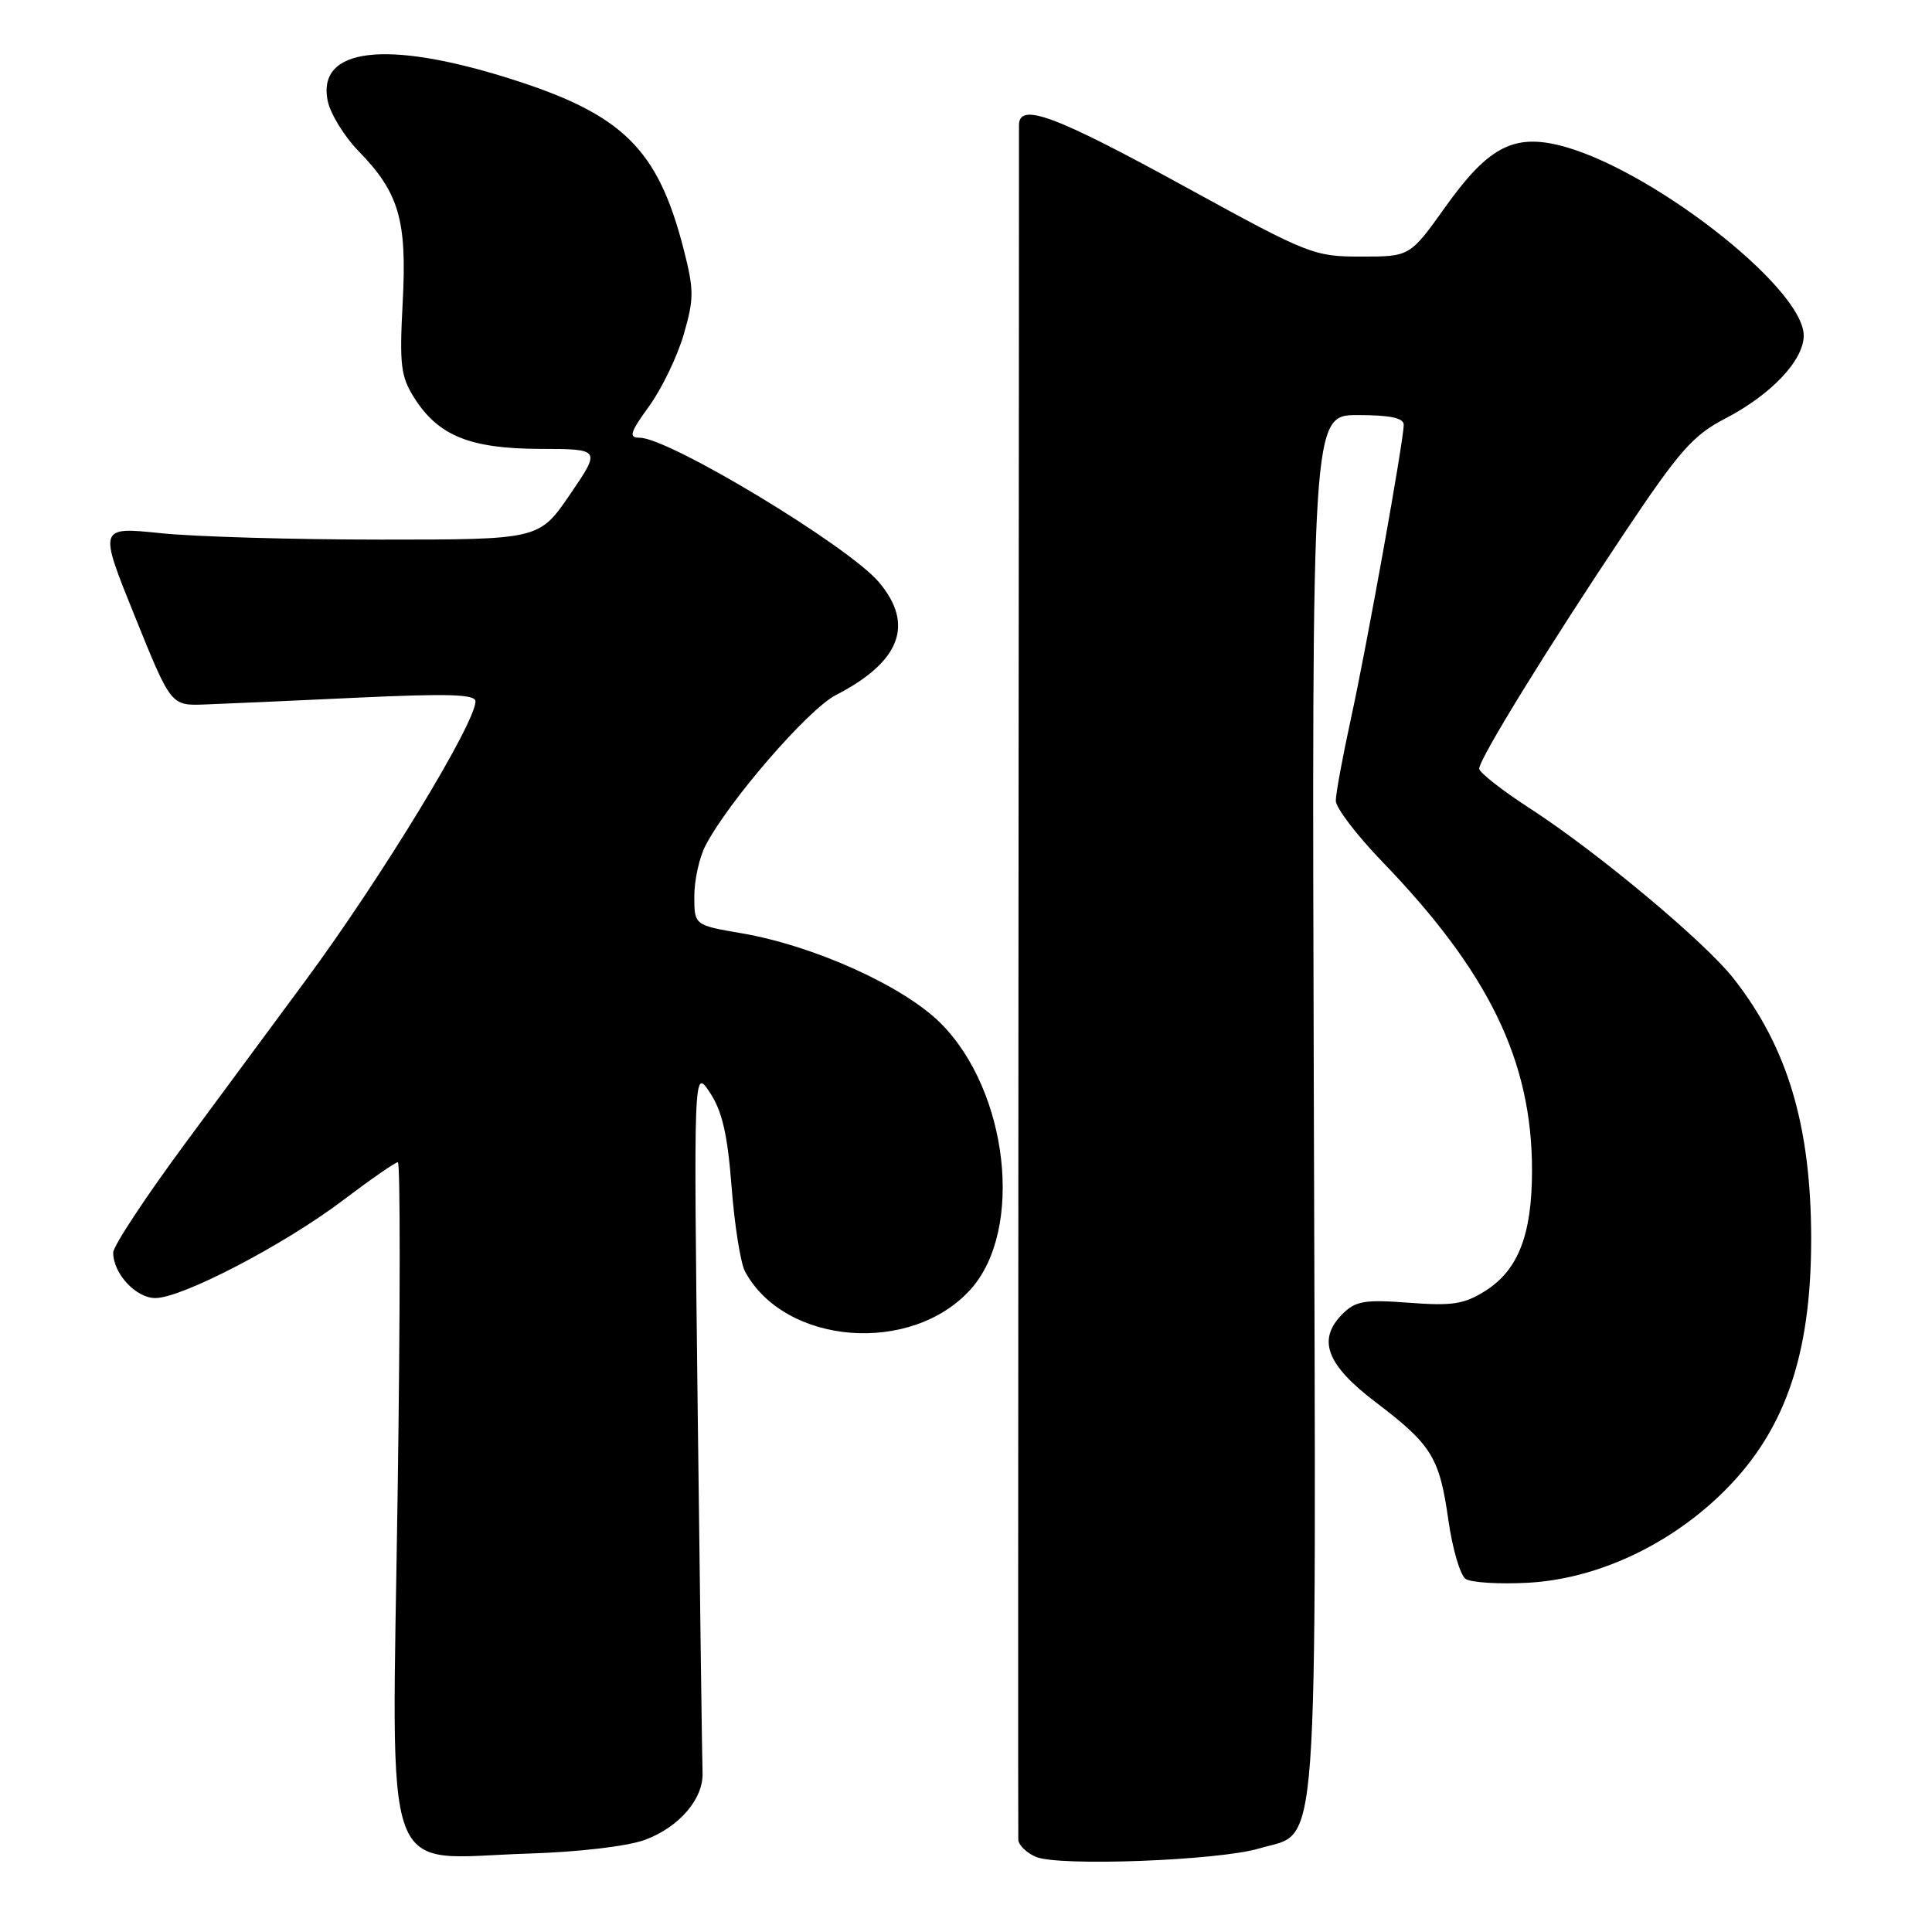 <?xml version="1.0" encoding="UTF-8" standalone="no"?>
<!DOCTYPE svg PUBLIC "-//W3C//DTD SVG 1.1//EN" "http://www.w3.org/Graphics/SVG/1.1/DTD/svg11.dtd" >
<svg xmlns="http://www.w3.org/2000/svg" xmlns:xlink="http://www.w3.org/1999/xlink" version="1.1" viewBox="0 0 256 256">
 <g >
 <path fill="currentColor"
d=" M 166.85 244.93 C 174.89 242.52 174.39 249.24 174.09 146.25 C 173.82 55.00 173.82 55.00 179.91 55.00 C 184.18 55.00 186.00 55.38 186.00 56.28 C 186.00 58.38 181.13 85.50 178.99 95.29 C 177.90 100.30 177.00 105.17 177.00 106.10 C 177.00 107.03 179.76 110.65 183.13 114.15 C 197.29 128.82 203.00 140.58 203.00 155.08 C 203.00 163.59 201.18 168.29 196.81 171.05 C 194.02 172.81 192.44 173.06 186.70 172.62 C 180.81 172.18 179.62 172.38 177.89 174.11 C 174.49 177.51 175.76 180.85 182.30 185.81 C 189.72 191.45 190.74 193.10 191.92 201.44 C 192.46 205.22 193.48 208.72 194.20 209.21 C 194.91 209.70 198.65 209.93 202.51 209.72 C 211.34 209.23 220.67 205.00 227.77 198.26 C 236.37 190.09 240.01 179.89 239.99 164.04 C 239.96 149.12 236.85 138.73 229.67 129.61 C 225.85 124.76 211.67 112.92 202.74 107.13 C 199.03 104.73 196.00 102.35 196.00 101.85 C 196.00 100.57 205.09 85.81 215.15 70.76 C 222.51 59.74 224.32 57.68 228.58 55.47 C 234.70 52.29 239.00 47.75 239.00 44.46 C 239.00 38.02 218.00 21.81 206.22 19.16 C 200.35 17.84 197.02 19.71 191.53 27.40 C 186.82 34.00 186.82 34.00 180.36 34.00 C 174.11 34.00 173.38 33.71 157.46 24.98 C 139.68 15.22 134.99 13.48 135.02 16.63 C 135.03 17.66 135.00 68.90 134.95 130.50 C 134.91 192.10 134.90 243.08 134.93 243.78 C 134.97 244.49 136.01 245.50 137.25 246.04 C 140.25 247.34 161.46 246.54 166.85 244.93 Z  M 85.46 243.79 C 90.00 242.11 93.24 238.33 93.09 234.88 C 93.04 233.57 92.75 212.03 92.45 187.00 C 91.91 141.50 91.91 141.50 94.07 144.78 C 95.70 147.25 96.41 150.34 96.94 157.28 C 97.33 162.35 98.13 167.40 98.73 168.50 C 104.02 178.24 120.77 179.56 128.61 170.85 C 135.70 162.97 133.63 144.57 124.64 135.58 C 119.71 130.66 107.87 125.31 98.25 123.66 C 92.00 122.59 92.00 122.59 92.00 118.75 C 92.00 116.63 92.66 113.62 93.48 112.05 C 96.49 106.23 107.07 94.00 110.74 92.11 C 119.31 87.70 121.20 82.76 116.47 77.15 C 112.45 72.37 88.65 58.00 84.75 58.00 C 83.27 58.00 83.47 57.33 86.02 53.81 C 87.69 51.51 89.74 47.25 90.59 44.34 C 91.97 39.58 91.97 38.45 90.59 33.03 C 87.17 19.71 82.54 15.15 67.60 10.43 C 51.16 5.24 42.02 6.33 43.41 13.32 C 43.76 15.05 45.59 18.04 47.47 19.98 C 52.88 25.52 53.94 29.16 53.36 40.05 C 52.92 48.35 53.10 49.89 54.88 52.70 C 58.08 57.75 62.27 59.45 71.57 59.48 C 79.63 59.50 79.63 59.50 75.54 65.50 C 71.44 71.50 71.44 71.50 50.47 71.50 C 38.94 71.50 25.80 71.12 21.29 70.65 C 13.07 69.80 13.07 69.80 17.86 81.65 C 22.65 93.50 22.65 93.50 27.07 93.35 C 29.51 93.26 38.59 92.86 47.25 92.45 C 59.46 91.88 63.00 91.99 63.00 92.94 C 63.00 95.84 50.46 116.43 40.43 130.00 C 36.98 134.68 29.84 144.33 24.58 151.45 C 19.31 158.58 15.00 165.11 15.00 165.98 C 15.00 168.76 18.01 172.00 20.58 172.00 C 24.11 172.00 37.64 164.95 45.44 159.05 C 49.11 156.27 52.38 154.00 52.72 154.00 C 53.05 154.00 53.04 173.74 52.69 197.87 C 51.93 250.85 50.25 246.22 70.00 245.61 C 76.72 245.40 83.15 244.64 85.46 243.79 Z "/>
</g>
</svg>